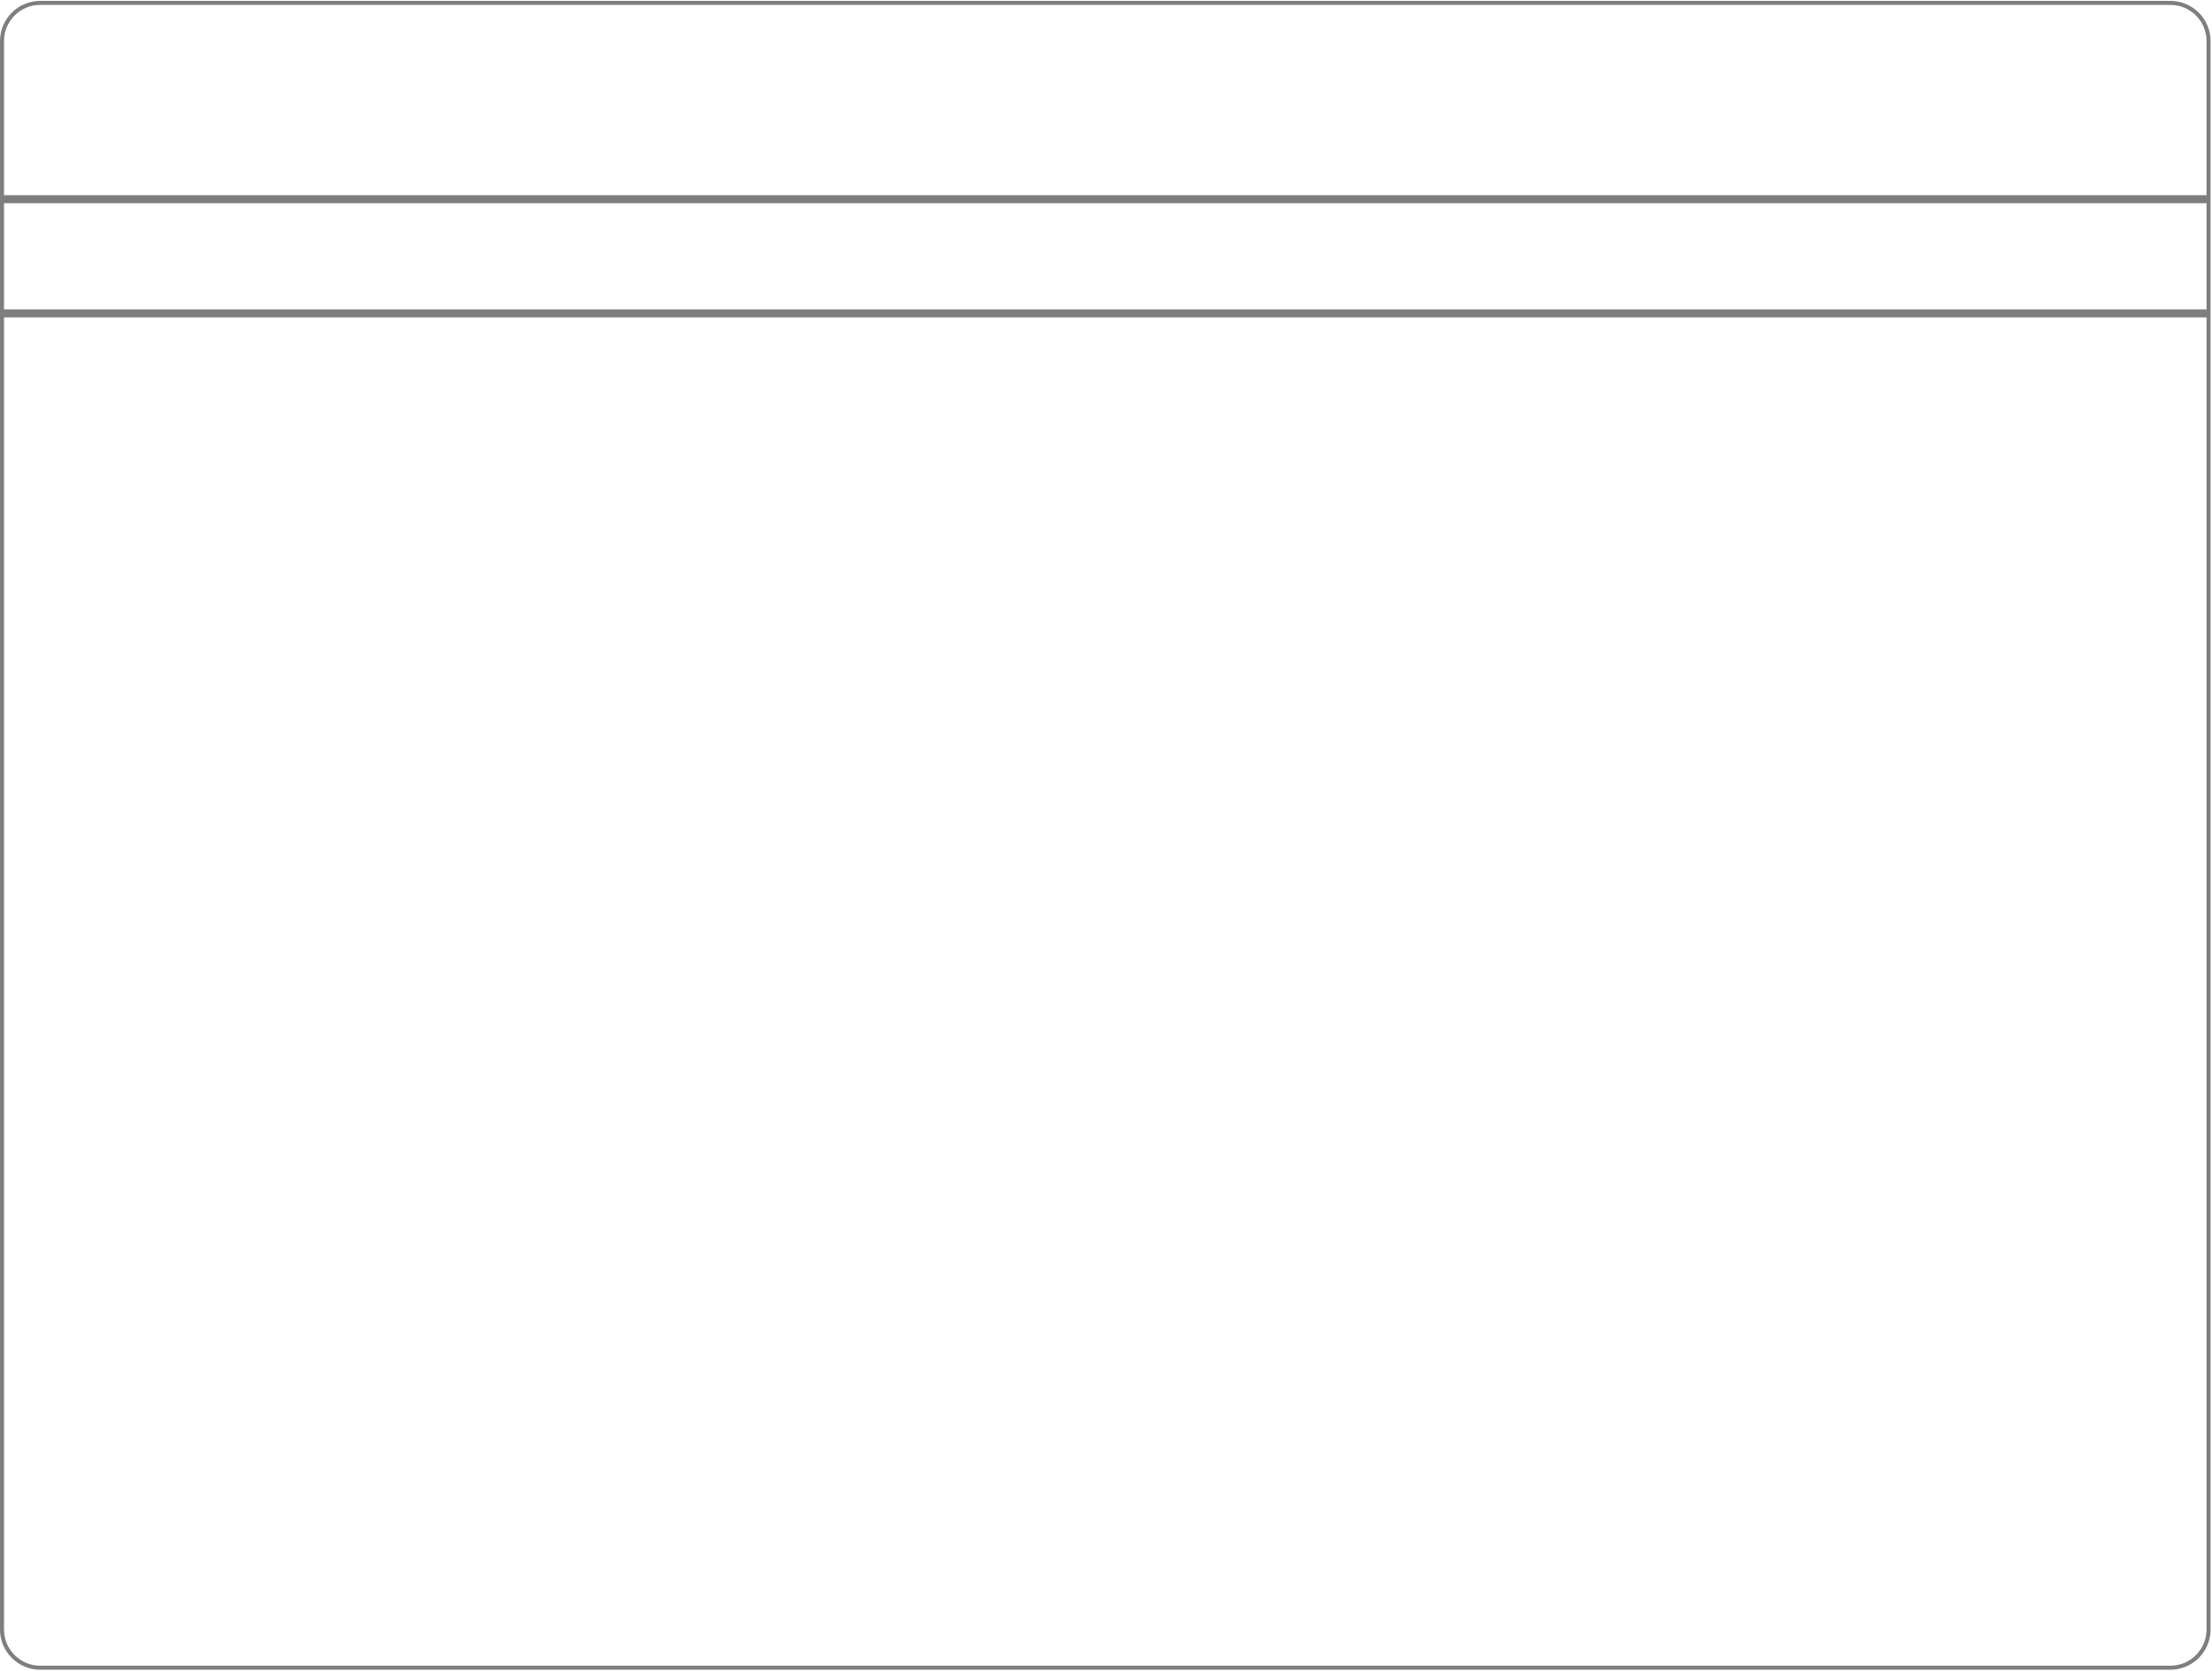 <svg width="1100" height="831" viewBox="0 0 1100 831" fill="none" xmlns="http://www.w3.org/2000/svg">
<path d="M1098.29 98.081H1V20.438C1 9.944 9.507 1.437 20 1.437H1079.29C1089.78 1.437 1098.29 9.944 1098.29 20.437V98.081ZM1 100.081H1098.29V154.882H1V100.081ZM1 156.882H1098.29V810.522C1098.29 821.015 1089.78 829.522 1079.29 829.522H20C9.507 829.522 1 821.015 1 810.522V156.882Z" stroke="#272829" stroke-opacity="0.6" stroke-width="2"/>
</svg>
